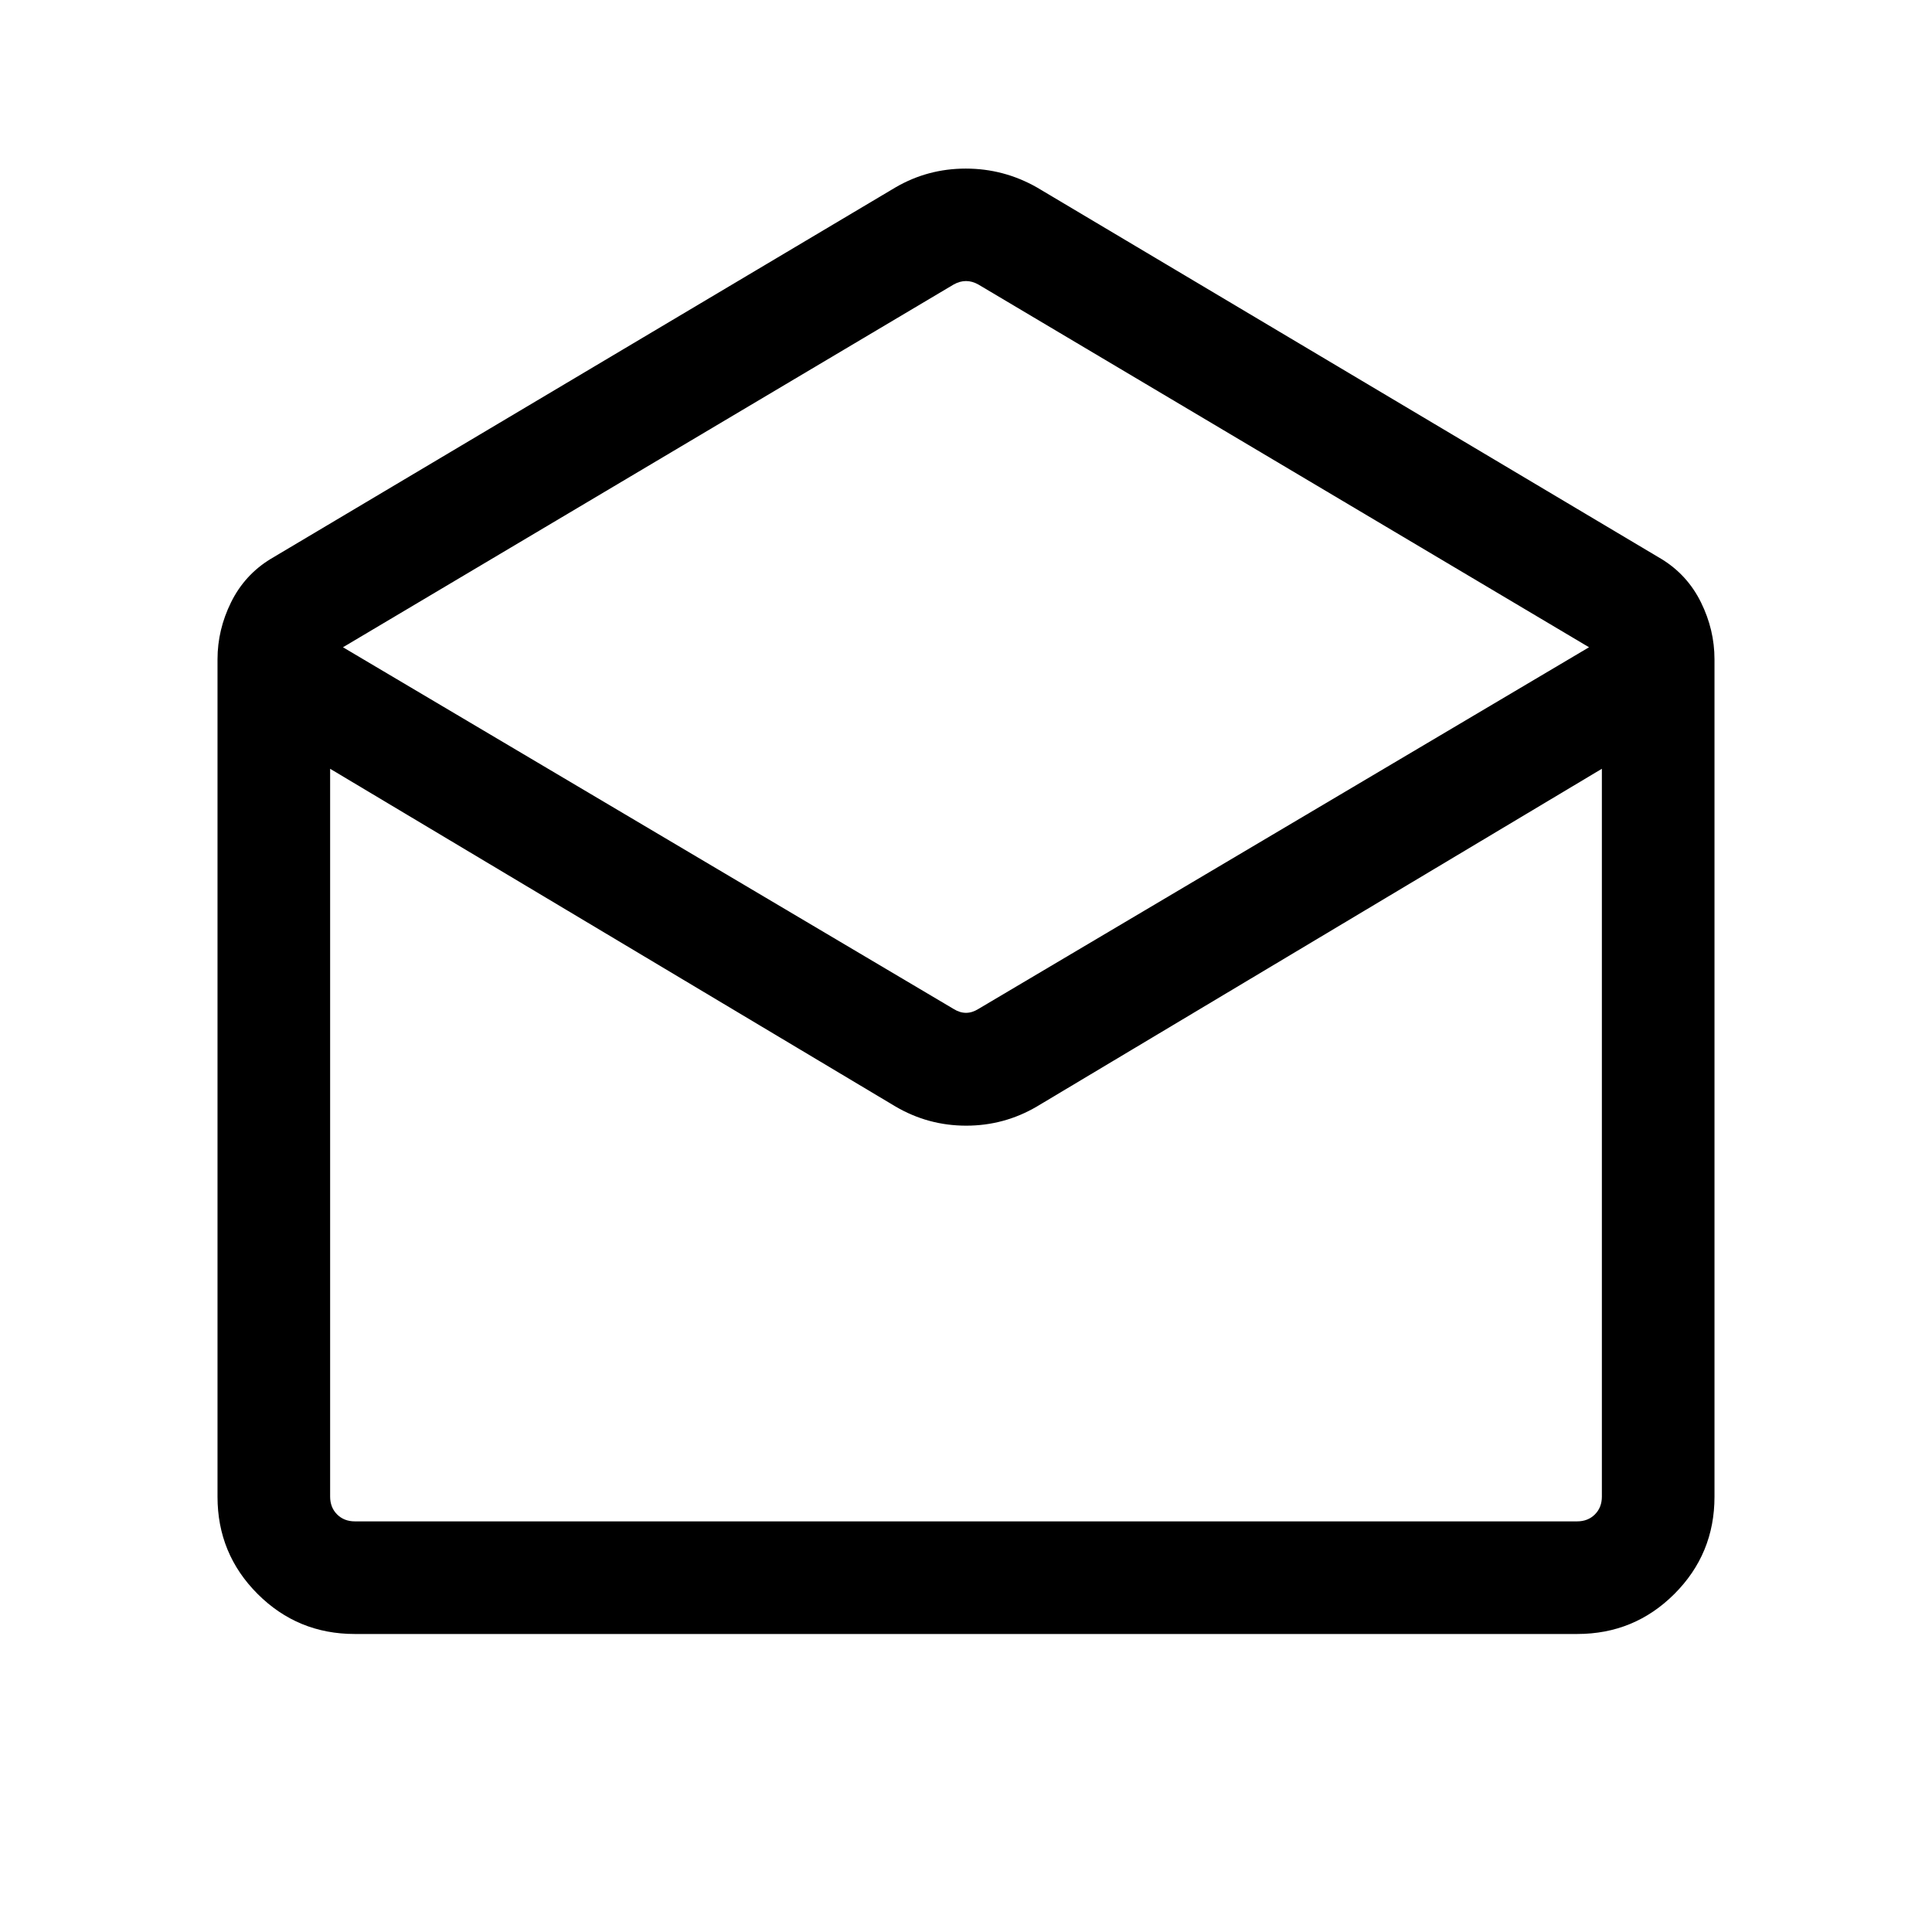 <svg xmlns="http://www.w3.org/2000/svg" height="24" viewBox="0 -960 960 960" width="24"><path d="m515.23-866.88 310.35 184.65q12.88 7.88 19.61 21.51 6.73 13.63 6.73 28.34v416.12q0 28.35-19.91 48.27-19.92 19.91-48.27 19.91H176.26q-28.35 0-48.27-19.91-19.91-19.92-19.91-48.27v-416.12q0-14.71 6.73-28.34 6.73-13.63 19.61-21.51l310.54-184.65q16.05-9.35 34.93-9.35t35.34 9.35Zm-29.08 408.23 303.43-179.73-303.43-180.24q-3.07-1.73-6.15-1.73-3.08 0-6.15 1.73L170.42-638.38l303.43 179.73q3.07 1.92 6.15 1.92 3.08 0 6.15-1.92Zm-41.19 48.46L164.04-578v361.65q0 5.39 3.46 8.85t8.85 3.46h607.3q5.39 0 8.85-3.46t3.46-8.85V-578L515.23-410.19q-16.25 9.53-35.14 9.53-18.88 0-35.13-9.53Zm70.27 206.15h280.73-631.92H515.23Z"/></svg>